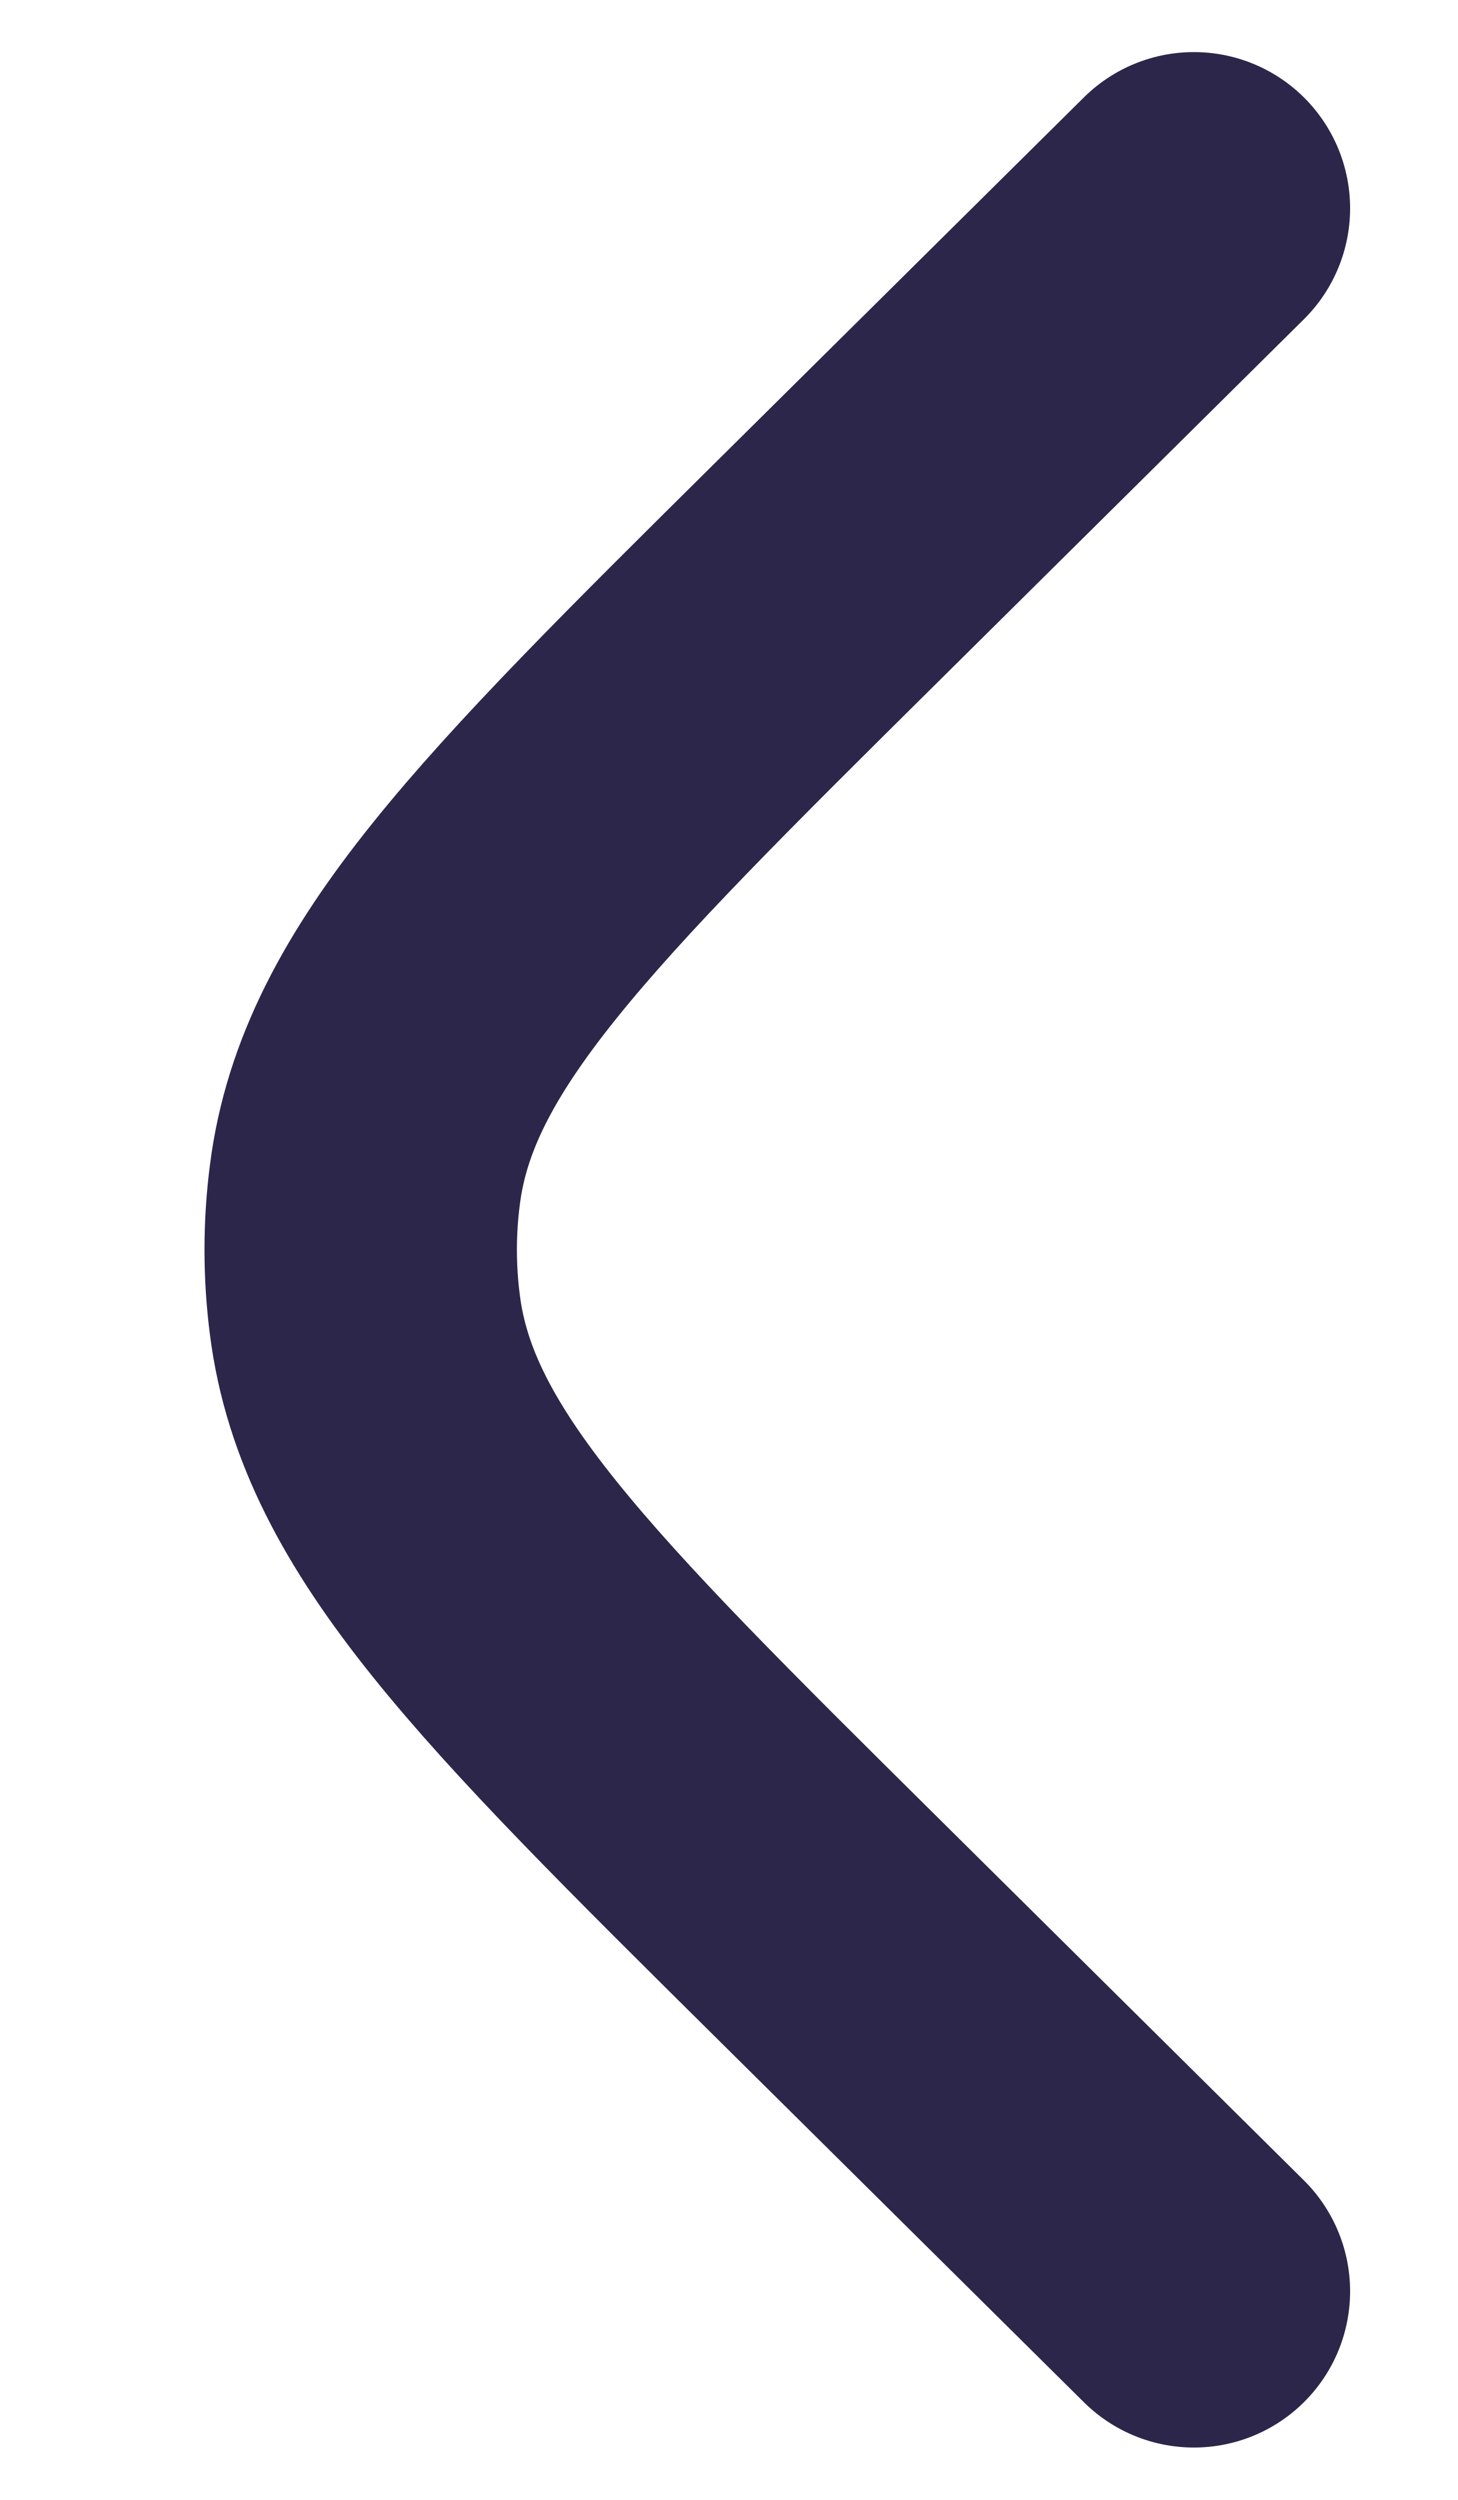 <svg width="7" height="12" viewBox="0 0 7 12" fill="none" xmlns="http://www.w3.org/2000/svg">
<path d="M5.732 10.999L3.969 9.252C2.563 7.859 1.86 7.162 1.752 6.313C1.725 6.105 1.725 5.894 1.752 5.686C1.86 4.837 2.563 4.14 3.969 2.747L5.732 1" stroke="#2D264B" stroke-width="1.5" stroke-linecap="round"/>
</svg>
